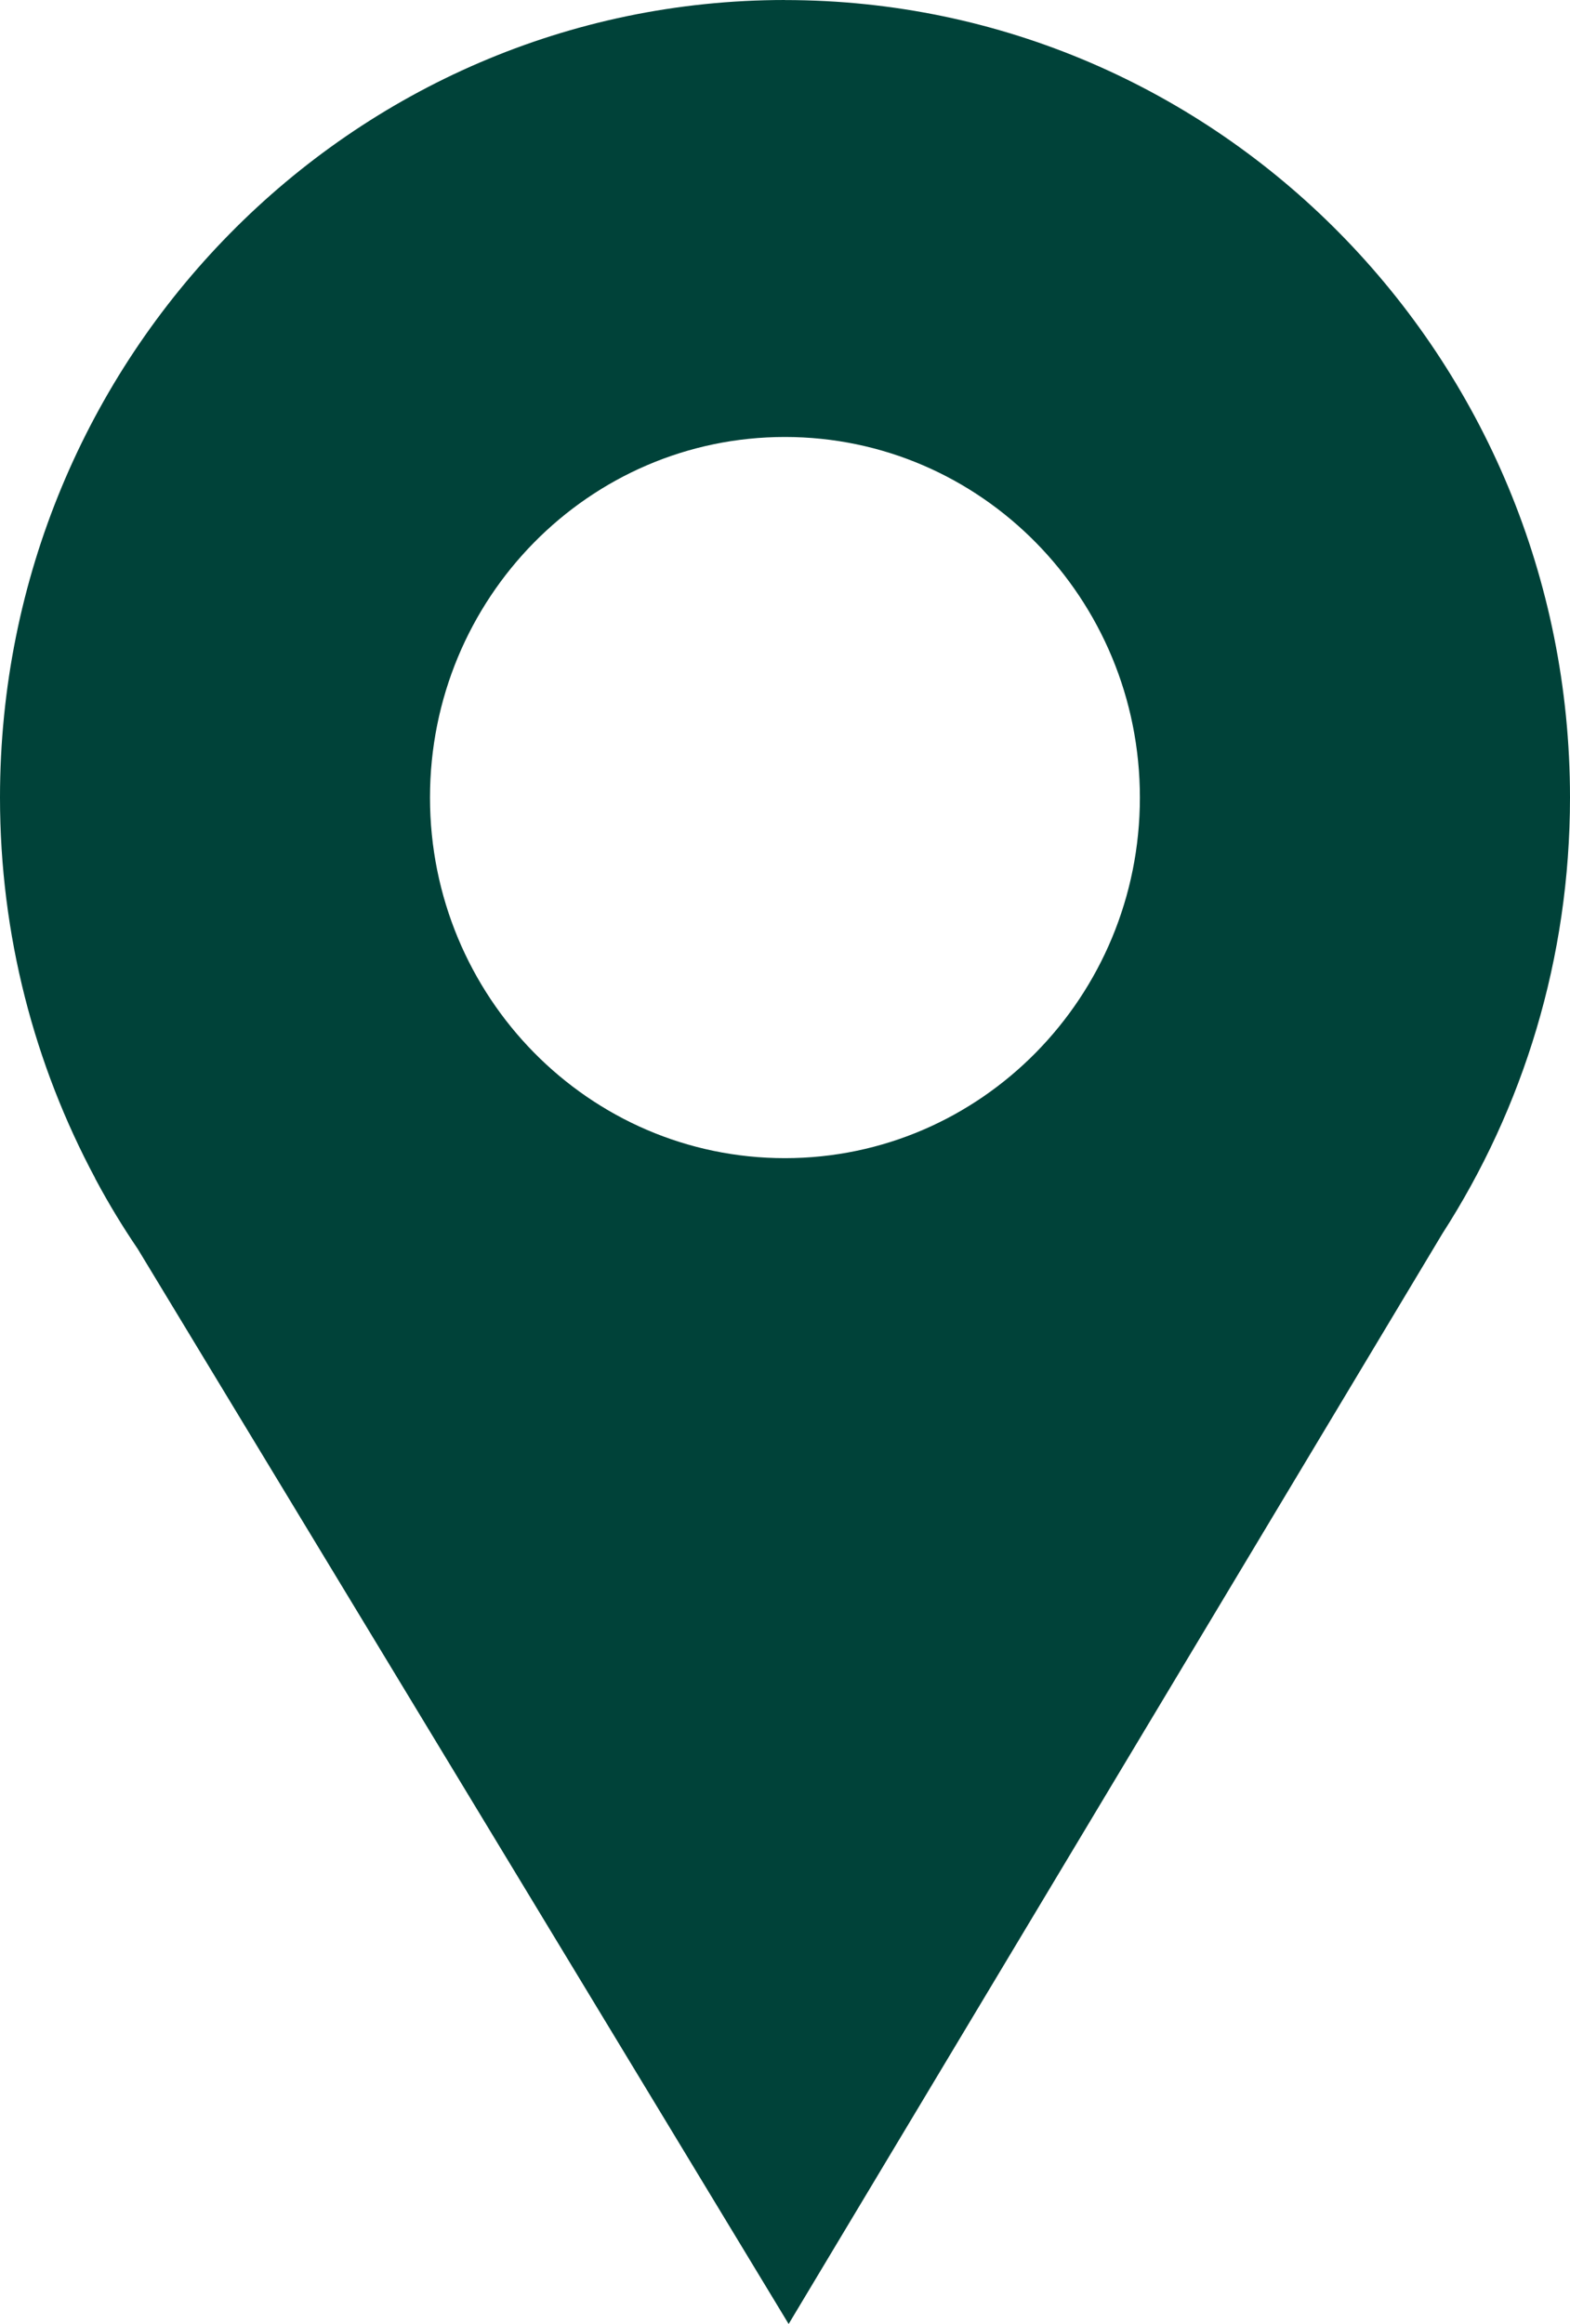 <svg width="25" height="37" viewBox="0 0 25 37" fill="none" xmlns="http://www.w3.org/2000/svg">
<path fill-rule="evenodd" clip-rule="evenodd" d="M12.499 0.001C19.404 0.001 25 5.685 25 12.698C25 15.261 24.253 17.646 22.968 19.64L12.558 37L2.194 19.885C1.954 19.532 1.733 19.168 1.531 18.791L1.514 18.76H1.516C0.551 16.958 0 14.892 0 12.697C0 5.684 5.596 0 12.501 0L12.499 0.001ZM12.499 6.957C15.62 6.957 18.151 9.528 18.151 12.698C18.151 15.868 15.62 18.439 12.499 18.439C9.378 18.439 6.847 15.868 6.847 12.698C6.847 9.528 9.378 6.957 12.499 6.957Z" fill="#004239"/>
</svg>
